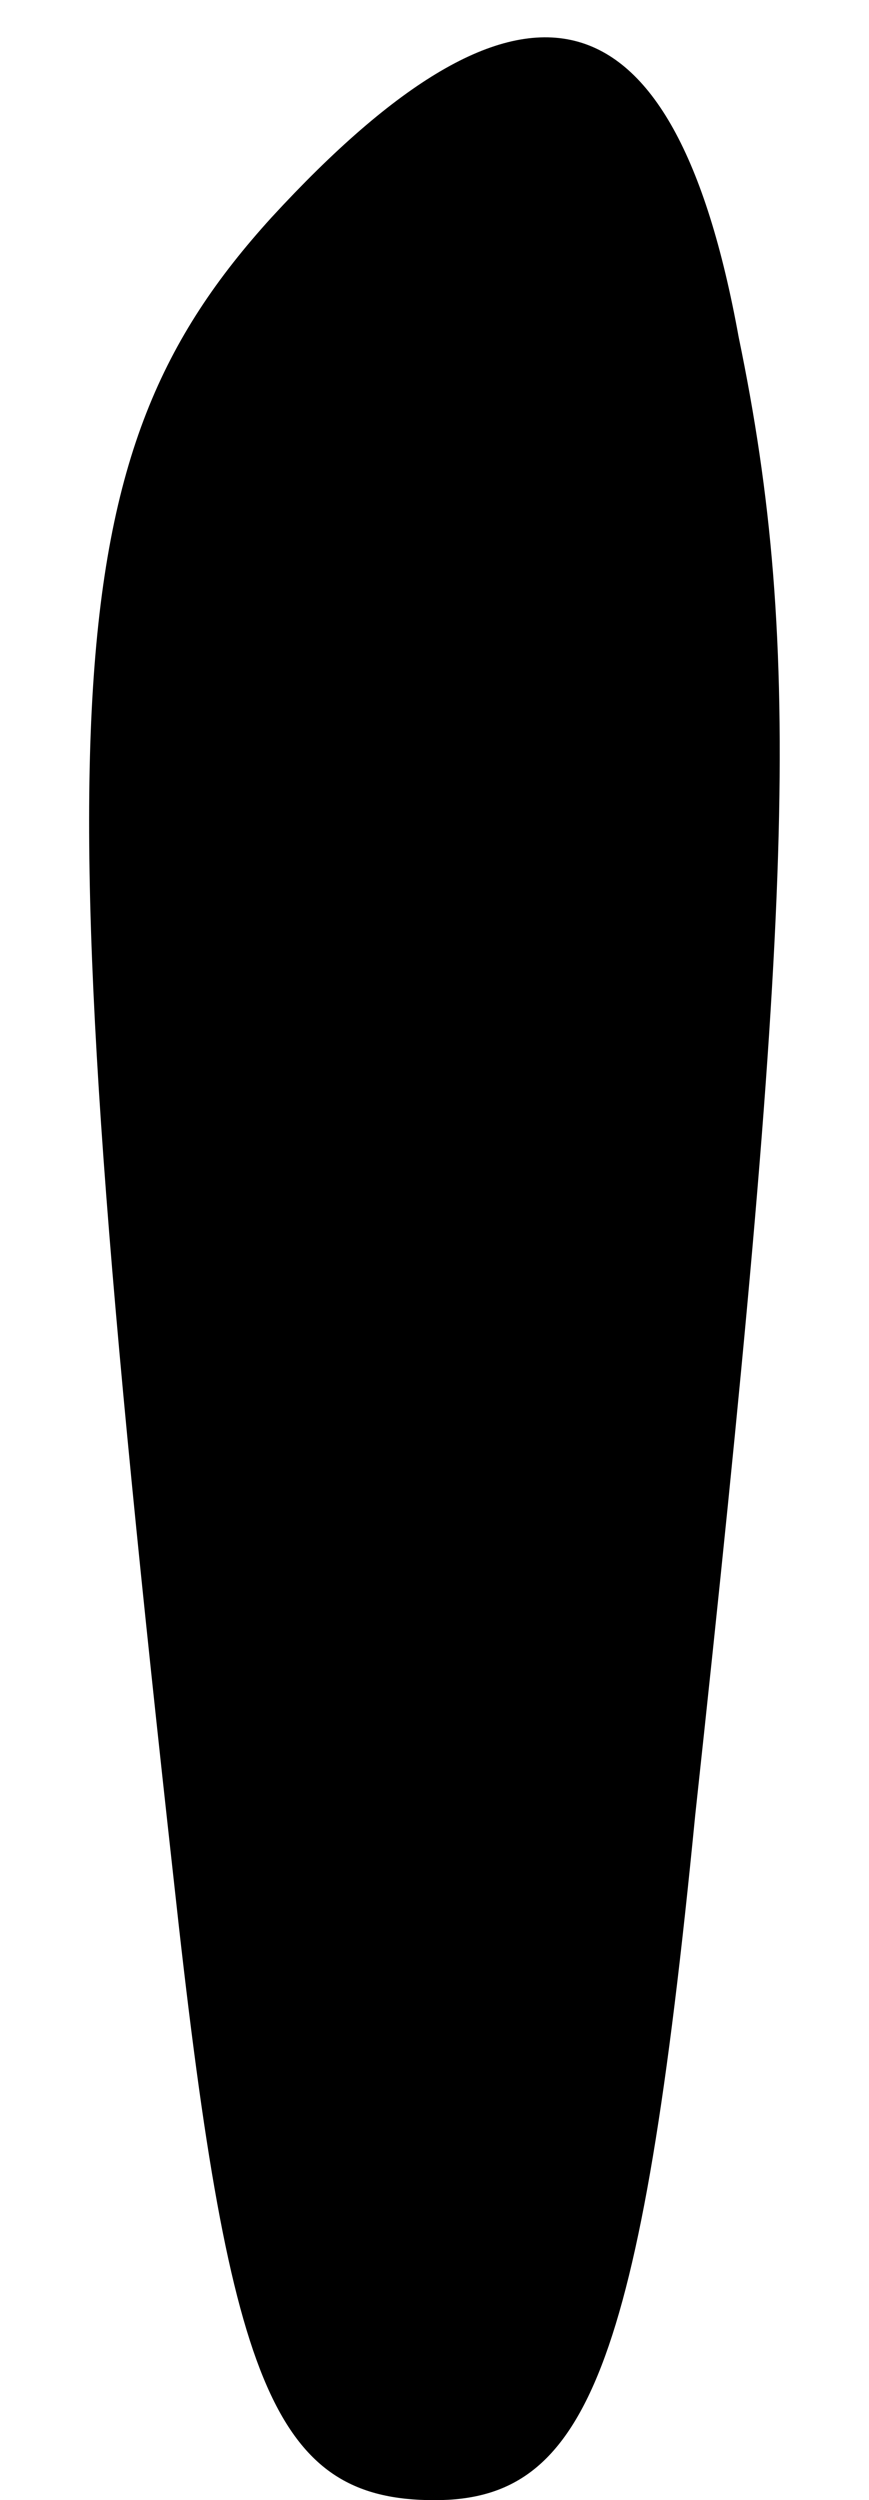 <?xml version="1.0" standalone="no"?>
<!DOCTYPE svg PUBLIC "-//W3C//DTD SVG 20010904//EN"
 "http://www.w3.org/TR/2001/REC-SVG-20010904/DTD/svg10.dtd">
<svg version="1.0" xmlns="http://www.w3.org/2000/svg"
 width="8pt" height="23pt" viewBox="0 0 8 23"
 preserveAspectRatio="xMidYMid meet">
<g transform="translate(0,23) scale(0.1,-0.1)"
fill="#000000" stroke="none">
<path fill="#000000" stroke="none" d="M25 210 c-20 -22 -21 -45 -9 -153 5
-46 9 -57 24 -57 14 0 19 12 24 63 9 83 10 107 4 136 -6 33 -20 36 -43 11z"/>
</g>
</svg>
